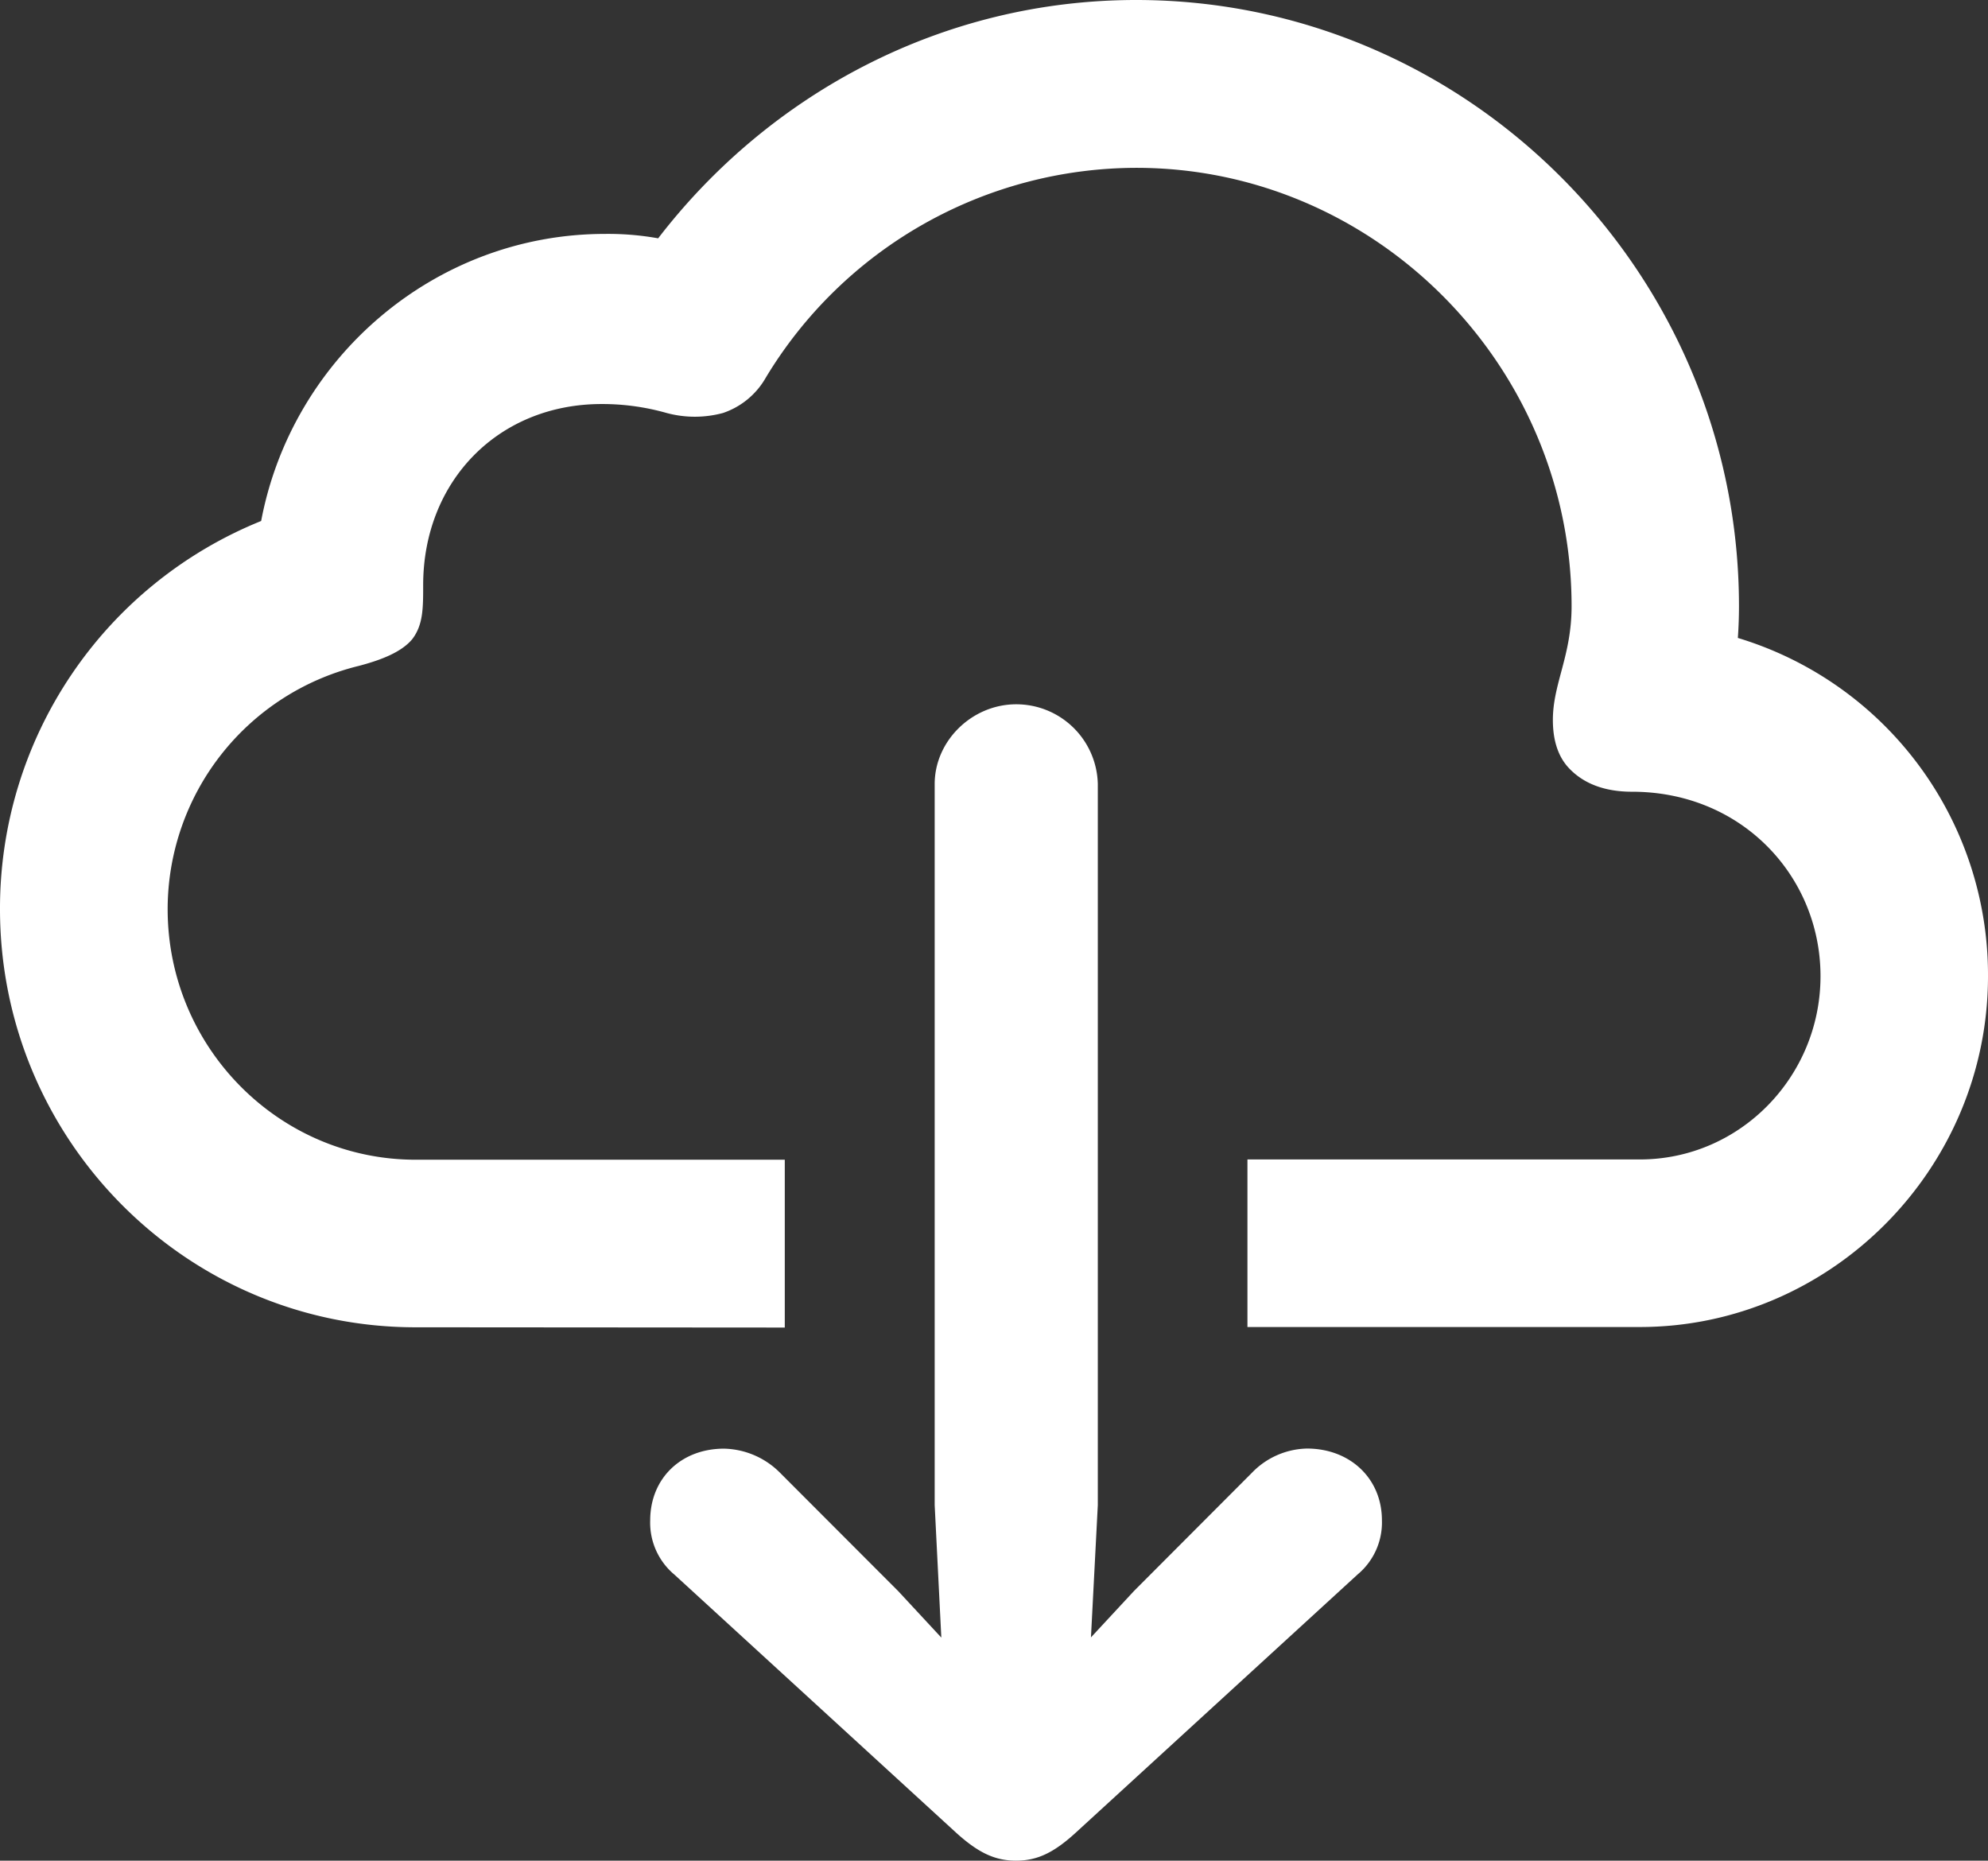 <svg id="Layer_1" data-name="Layer 1" xmlns="http://www.w3.org/2000/svg" viewBox="0 0 374 350"><rect x="0" y="0" width="374" height="350" fill="#333333" stroke="none"/><g id="Asset_Empty_empty_downloaded" data-name="Asset Empty empty downloaded"><path id="downloaded" d="M78.16,249.67C35,249.67,0,214.36,0,171A78.58,78.58,0,0,1,49.13,98c5.81-30.74,32.76-54,64.69-54a53.23,53.23,0,0,1,10,.83C144.71,17.66,177.26,0,213.74,0c62.41,0,113.41,51.31,113.41,114q0,3-.21,6A66.22,66.22,0,0,1,374,183.62c0,36.35-29.65,66-65.51,66H234.68V218.1h73.81c18.86,0,34-15.58,34-34.48,0-18.69-14.72-34.69-35.45-34.69-5.39,0-9.33-1.66-12-4.57-2.07-2.28-2.9-5.4-2.9-8.93,0-6.85,3.52-12.05,3.52-21.39,0-45.29-36.9-82.47-81.89-82.47A81.56,81.56,0,0,0,144.09,71,14.65,14.65,0,0,1,136,77.69a20.37,20.37,0,0,1-10.57,0A44.35,44.35,0,0,0,113.2,76c-19.49,0-33.59,14.54-33.59,34.07,0,4.36,0,7.48-2.07,10.18-2.08,2.49-6,3.94-10,5a47.15,47.15,0,0,0-36,45.75c0,26,20.94,47.15,46.65,47.15h69.45v31.57ZM191.15,350c-3.94,0-7.05-1.45-11.2-5.19L126.88,296.2a12.73,12.73,0,0,1-4.56-10.2c0-7.89,5.8-13.5,13.89-13.5a15.31,15.31,0,0,1,10.57,4.57L169,299.32l8.09,8.72-1.25-24.92V147.48c0-8.1,7-15,15.35-15a15.35,15.35,0,0,1,15.34,15V283.12L205.24,308l8.09-8.72,22.18-22.23a14.81,14.81,0,0,1,10.37-4.57c8.08,0,14.1,5.61,14.1,13.5a12.73,12.73,0,0,1-4.57,10.18l-53.07,48.61C198.2,348.55,195.09,350,191.15,350Z" style="fill:#fff"/></g></svg>